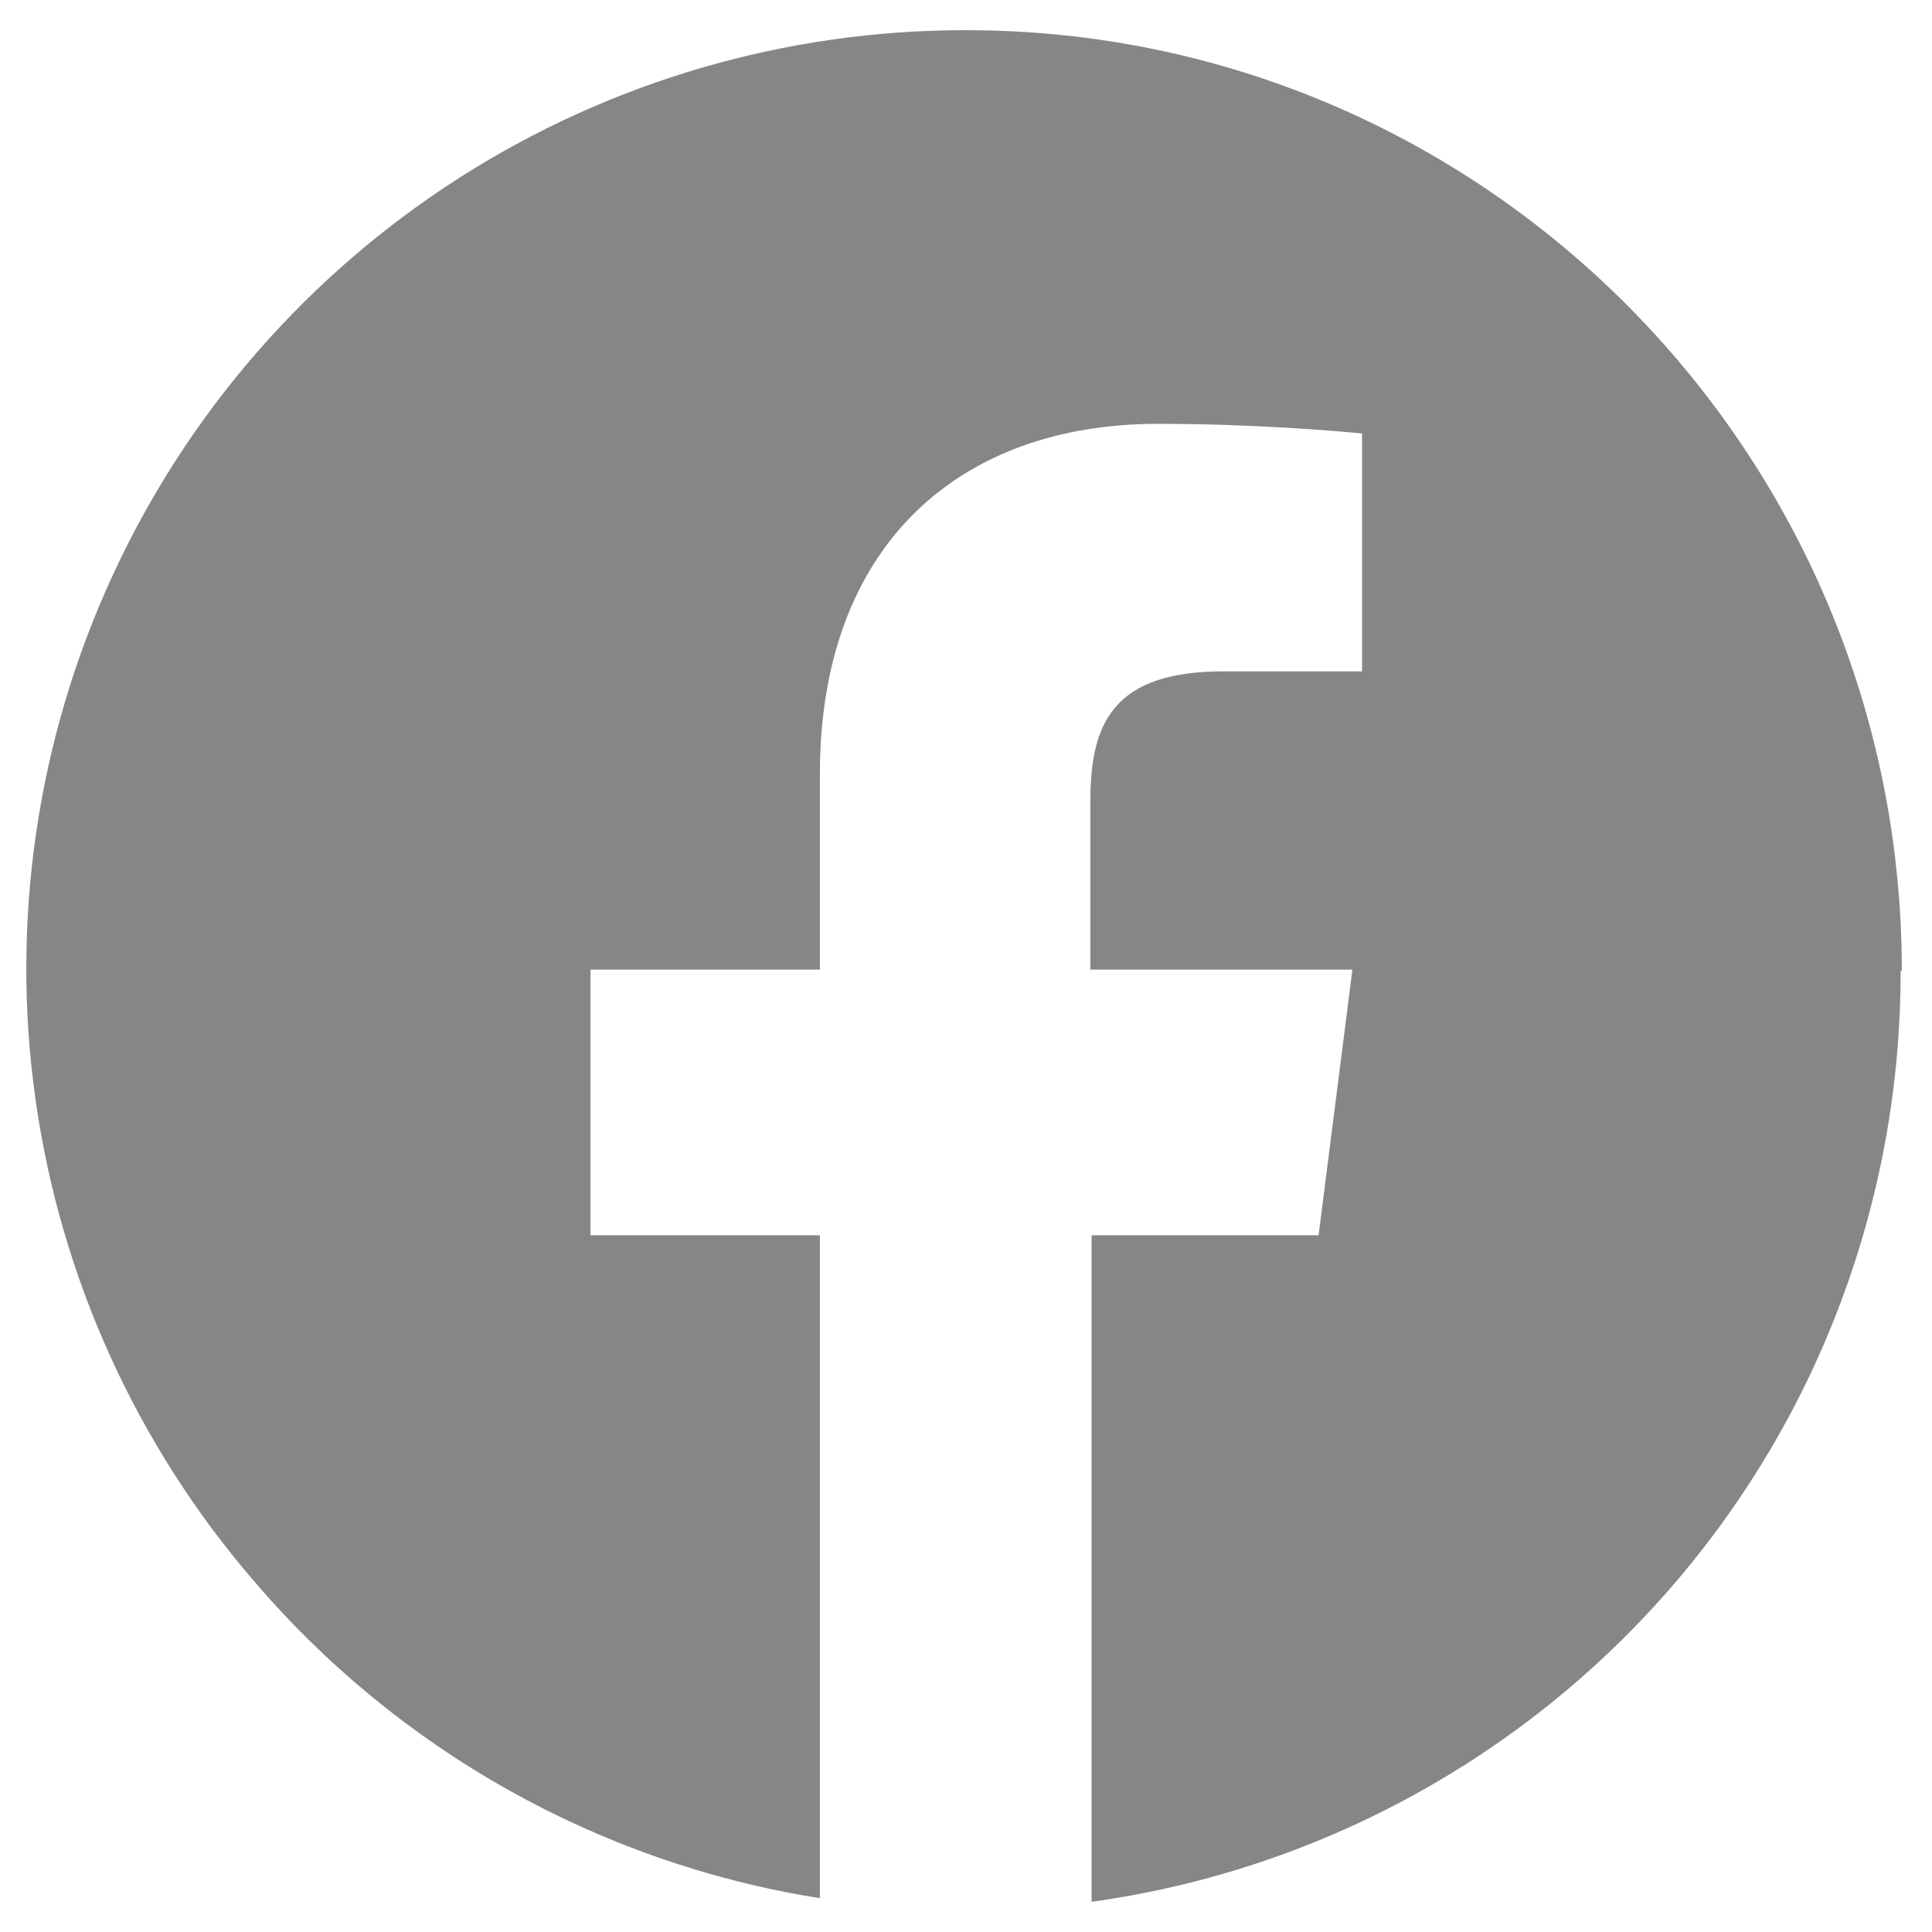 <svg width="16" height="16" viewBox="0 0 16 16" fill="none" xmlns="http://www.w3.org/2000/svg">
<path d="M15.75 8.04C15.75 3.74 12.28 0.25 8 0.25C6.511 0.248 5.054 0.673 3.8 1.475C2.546 2.278 1.549 3.423 0.928 4.776C0.306 6.128 0.086 7.631 0.294 9.105C0.502 10.579 1.129 11.962 2.1 13.09C3.301 14.497 4.963 15.43 6.79 15.72V10.23H4.89V8.03H6.79V6.41C6.79 4.53 7.93 3.51 9.59 3.51C10.39 3.51 11.08 3.57 11.28 3.59V5.56H10.13C9.22 5.56 9.03 5.99 9.03 6.63V8.03H11.2L10.92 10.23H9.04V15.75C10.9 15.491 12.603 14.568 13.835 13.151C15.067 11.733 15.743 9.918 15.74 8.04" fill="#868588"/>
</svg>
